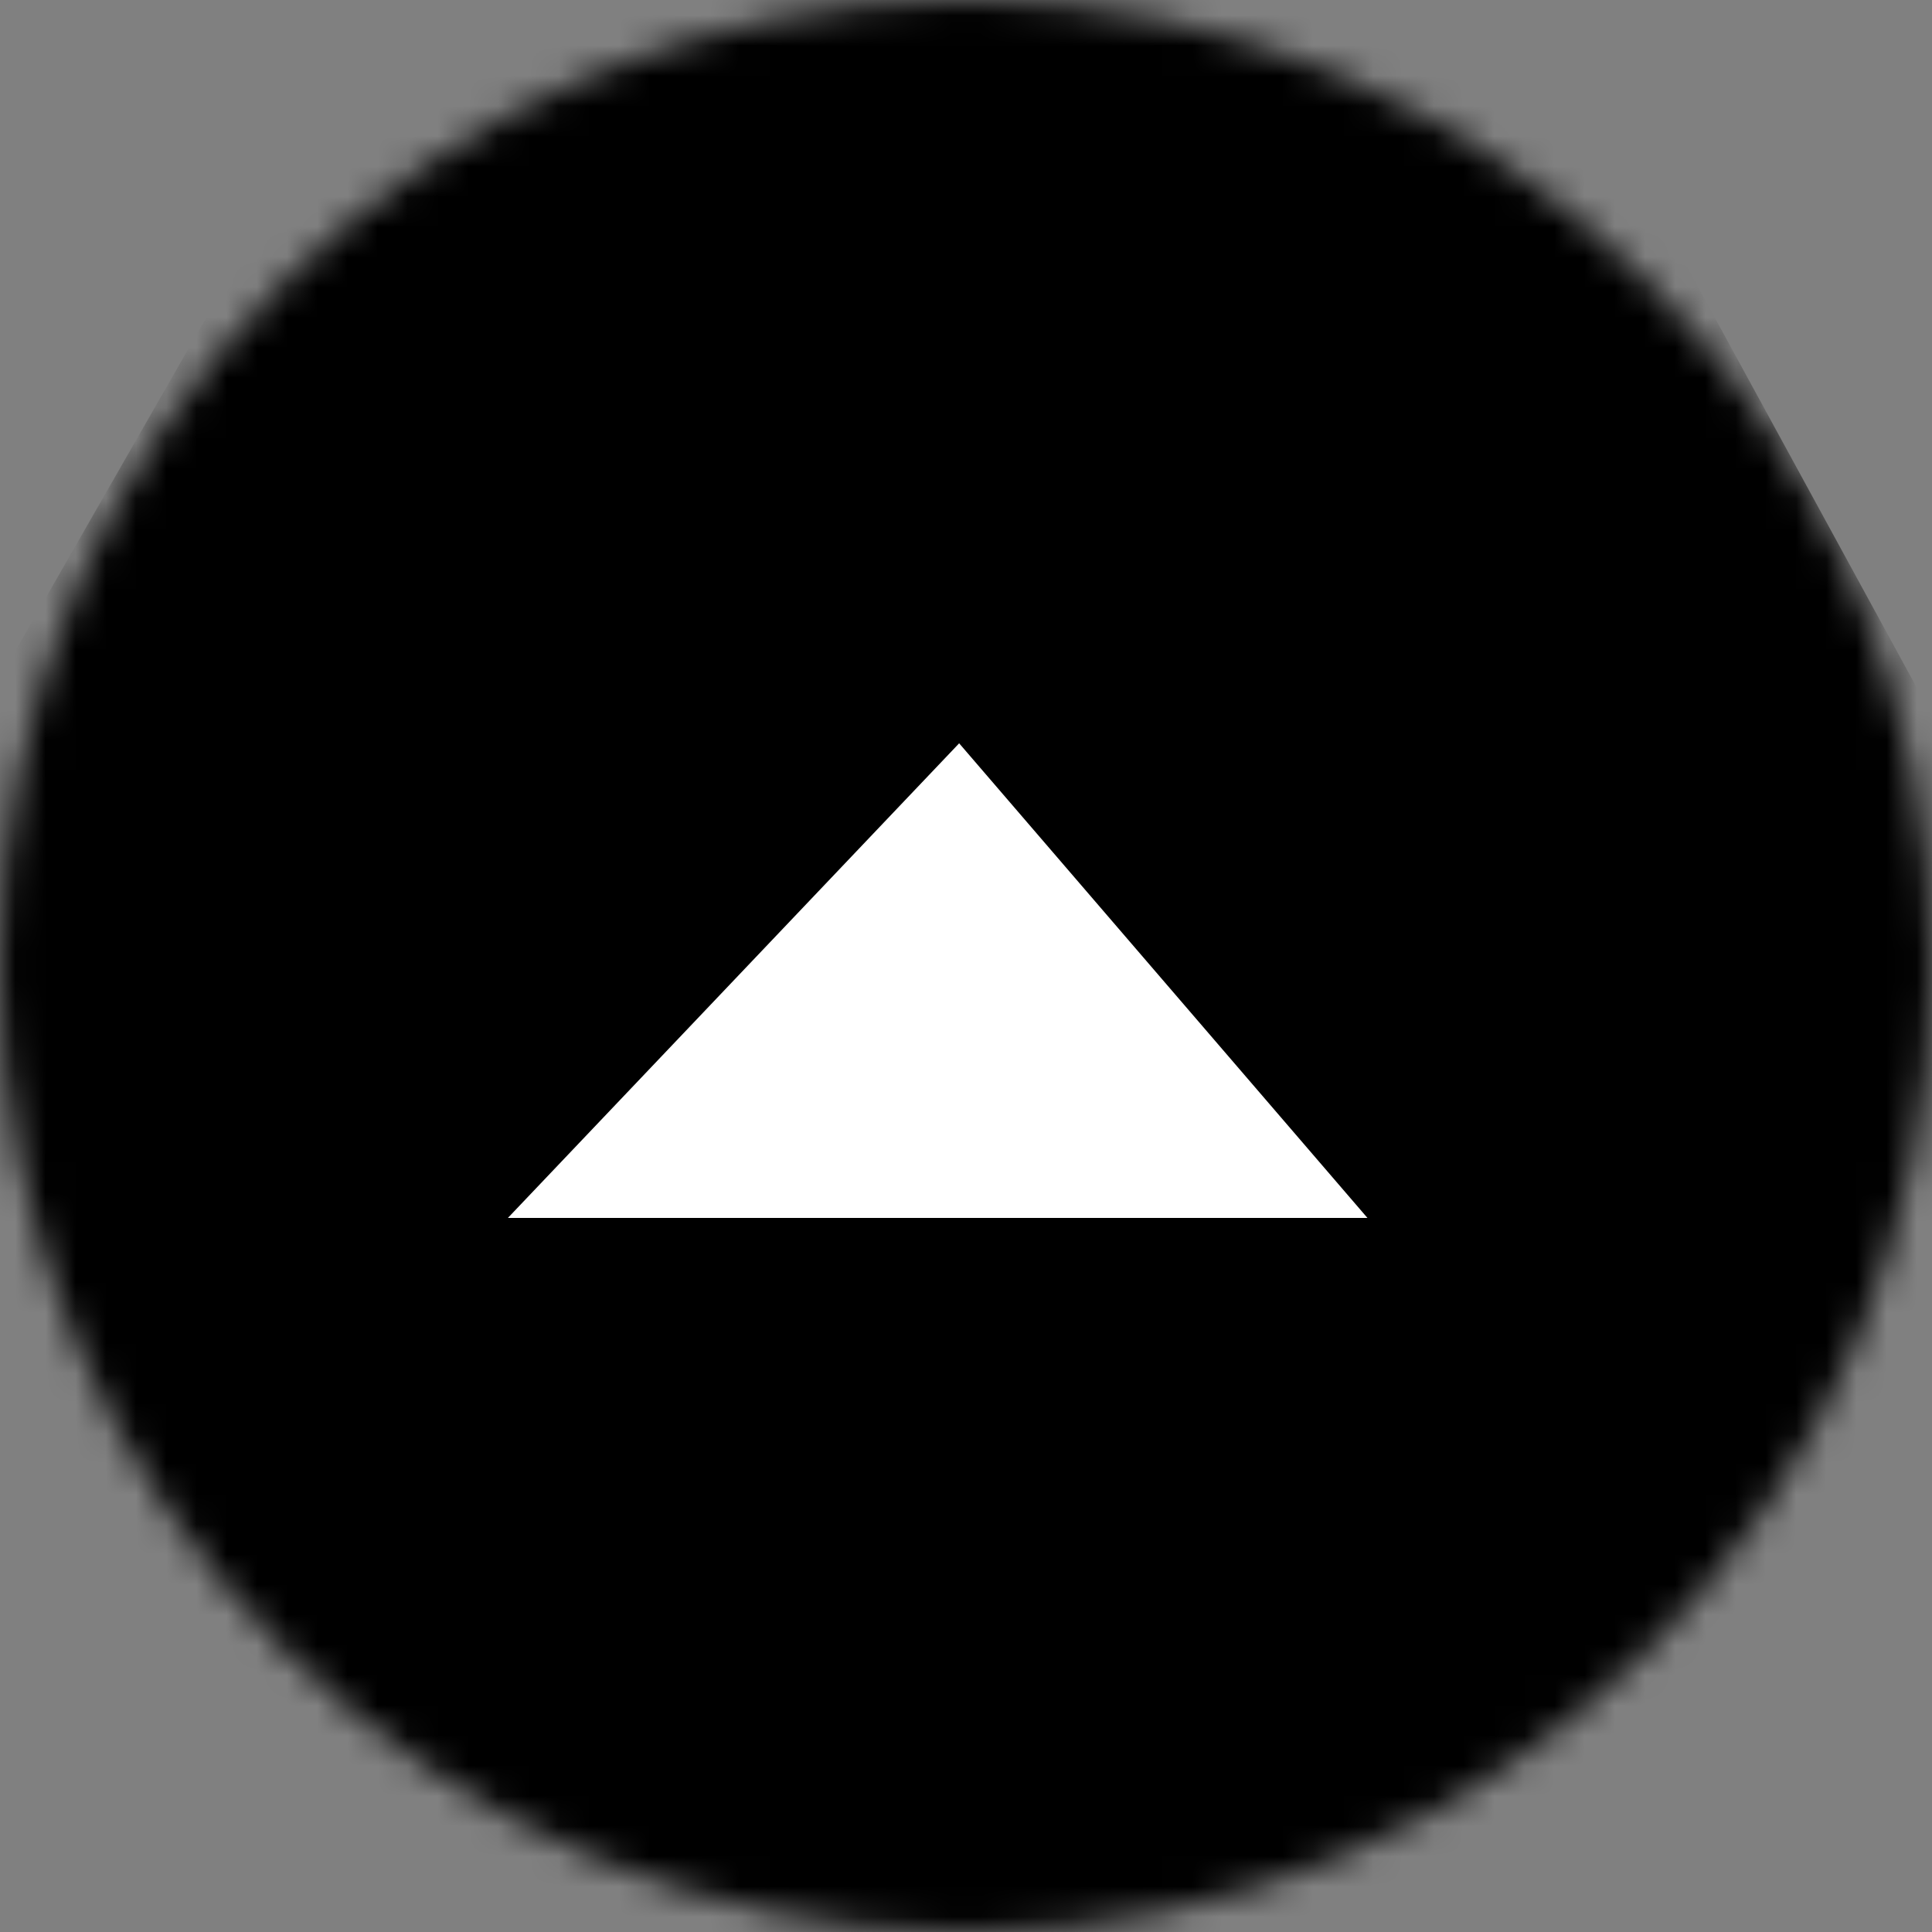 <svg width="64" height="64" viewBox="0 0 64 64" fill="none" xmlns="http://www.w3.org/2000/svg">
<rect x="0" y="0" width="64" height="64" fill="#808080" stroke="none"/>
<mask id="mask0_248_1313" style="mask-type:alpha" maskUnits="userSpaceOnUse" x="0" y="0" width="64" height="64">
<circle cx="32" cy="32" r="32" fill="#EEEEEE"/>
</mask>
<g mask="url(#mask0_248_1313)">
<path d="M-56.397 119.716H16.016C16.779 119.716 17.476 119.281 17.812 118.596L30.089 93.558C30.816 92.076 32.923 92.062 33.669 93.535L46.371 118.619C46.711 119.292 47.401 119.716 48.155 119.716H117.002C118.957 119.716 119.751 117.199 118.149 116.077L112.503 112.123C112.25 111.946 112.042 111.713 111.894 111.443L34.134 -31.008C33.385 -32.381 31.421 -32.401 30.643 -31.044L-50.979 111.446C-51.133 111.714 -51.347 111.944 -51.605 112.115L-57.507 116.052C-59.153 117.15 -58.376 119.716 -56.397 119.716Z" fill="current"/>
<circle cx="21" cy="21" r="4" fill="black"/>
<circle cx="42" cy="21" r="4" fill="black"/>
<path d="M31.773 24.623L16.824 40.346L45.299 40.346L31.773 24.623Z" fill="white"/>
</g>
</svg>
